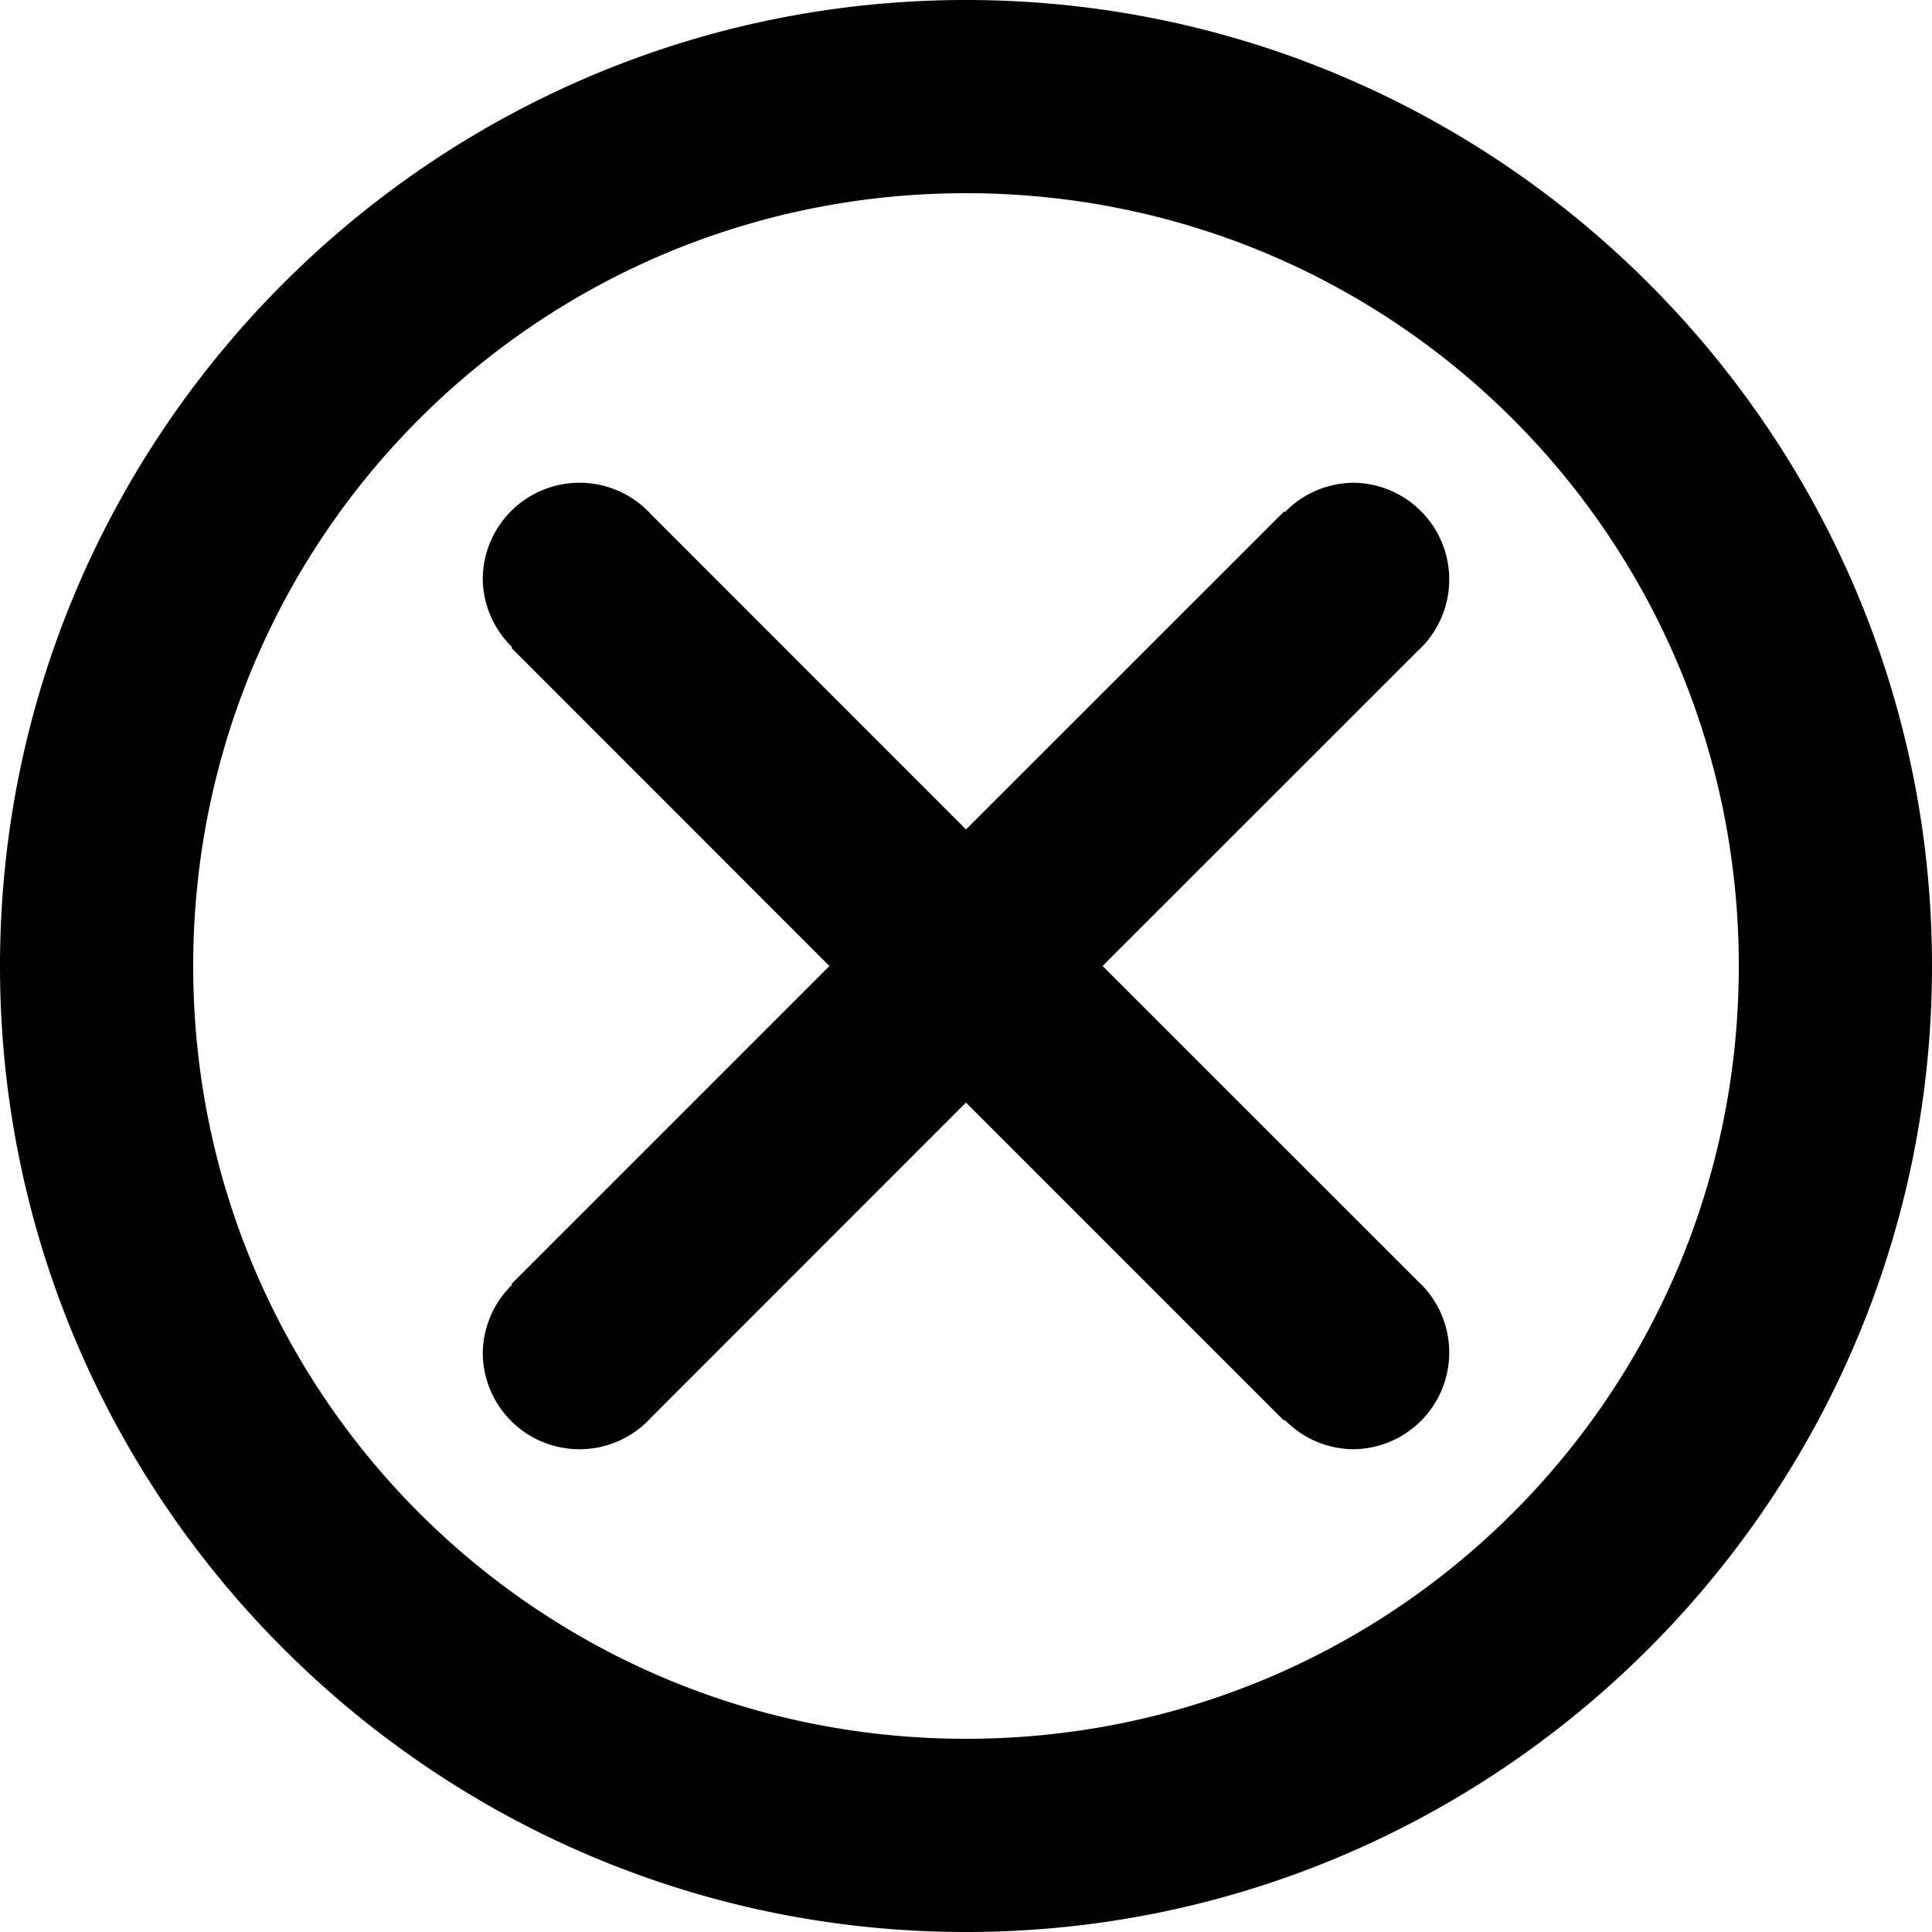 <?xml version="1.0" encoding="UTF-8" standalone="no"?>
<svg
   fill="#ffffff"
   viewBox="0 0 16 16"
   width="32"
   height="32"
   version="1.1"
   id="svg19"
   sodipodi:docname="closeMenu.svg"
   inkscape:version="1.1 (c68e22c387, 2021-05-23)"
   xmlns:inkscape="http://www.inkscape.org/namespaces/inkscape"
   xmlns:sodipodi="http://sodipodi.sourceforge.net/DTD/sodipodi-0.dtd"
   xmlns="http://www.w3.org/2000/svg"
   xmlns:svg="http://www.w3.org/2000/svg">
  <defs
     id="defs23" />
  <sodipodi:namedview
     id="namedview21"
     pagecolor="#ffffff"
     bordercolor="#666666"
     borderopacity="1.0"
     inkscape:pageshadow="2"
     inkscape:pageopacity="0.0"
     inkscape:pagecheckerboard="0"
     showgrid="false"
     showguides="false"
     inkscape:snap-grids="false"
     inkscape:snap-object-midpoints="true"
     inkscape:snap-others="true"
     inkscape:snap-to-guides="false"
     inkscape:snap-midpoints="true"
     inkscape:zoom="6.2537982"
     inkscape:cx="7.2755785"
     inkscape:cy="29.182266"
     inkscape:window-width="1920"
     inkscape:window-height="1057"
     inkscape:window-x="1016"
     inkscape:window-y="-8"
     inkscape:window-maximized="1"
     inkscape:current-layer="svg19"
     width="32px" />
  <path
     id="path17"
     style="fill:#000000;stroke-width:0.8"
     d="M 8,0 C 3.591,0 0,3.591 0,8 c 0,4.409 3.591,8 8,8 4.409,0 8,-3.591 8,-8 C 16,3.591 12.409,0 8,0 Z m 0,1.6 c 3.544,0 6.4,2.856 6.4,6.4 0,3.544 -2.856,6.4 -6.4,6.4 C 4.456,14.4 1.6,11.544 1.6,8 1.6,4.456 4.456,1.6 8,1.6 Z M 4.8,3.998 A 0.801,0.801 0 0 0 3.998,4.8 0.801,0.801 0 0 0 4.241,5.359 l -0.006,0.006 L 6.869,8 l -2.634,2.634 0.006,0.006 A 0.801,0.801 0 0 0 3.998,11.2 0.801,0.801 0 0 0 4.8,12.002 0.801,0.801 0 0 0 5.391,11.741 L 8,9.131 l 2.634,2.634 0.006,-0.006 A 0.801,0.801 0 0 0 11.2,12.002 0.801,0.801 0 0 0 12.002,11.2 0.801,0.801 0 0 0 11.741,10.609 L 9.131,8 11.741,5.391 A 0.801,0.801 0 0 0 12.002,4.8 0.801,0.801 0 0 0 11.2,3.998 0.801,0.801 0 0 0 10.641,4.241 l -0.006,-0.006 L 8,6.869 5.391,4.259 A 0.801,0.801 0 0 0 4.8,3.998 Z" />
</svg>

